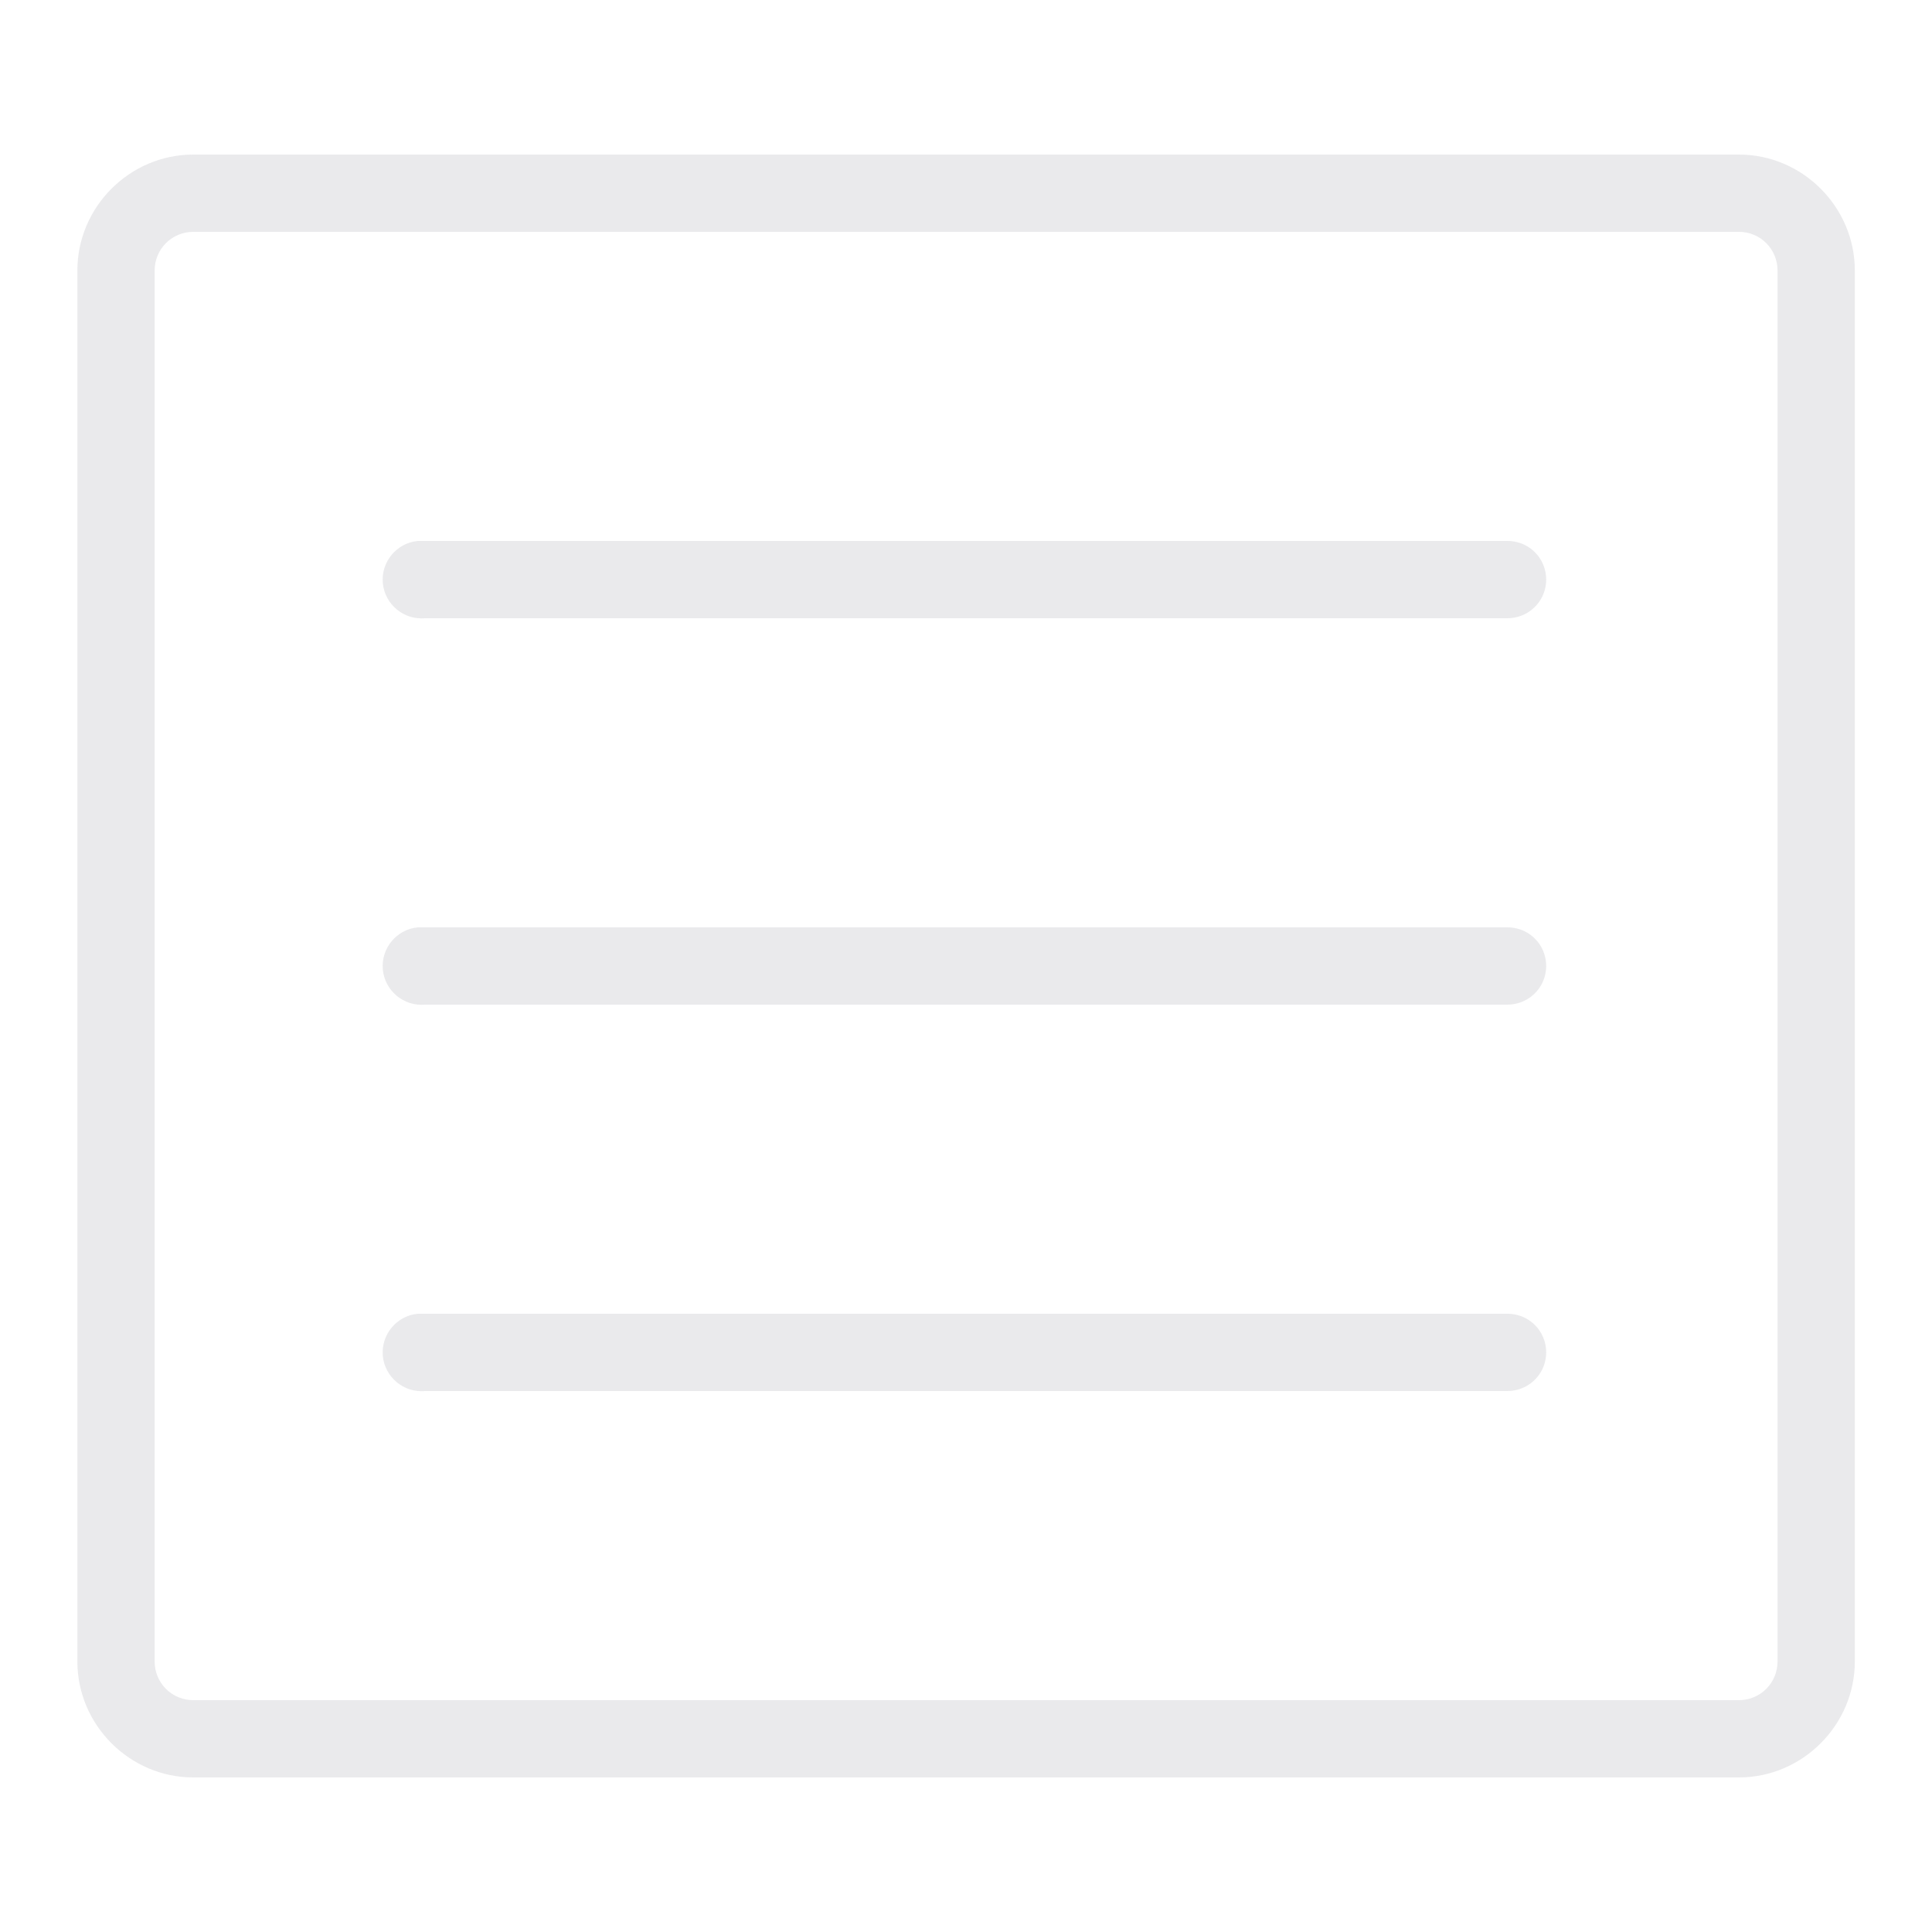 <svg width="20" height="20" viewBox="0 0 20 20" fill="none" xmlns="http://www.w3.org/2000/svg">
<path d="M2.001 1.6C1.343 1.6 0.801 2.142 0.801 2.8V17.2C0.801 17.857 1.343 18.4 2.001 18.4H18.001C18.659 18.4 19.201 17.857 19.201 17.2V2.8C19.201 2.142 18.659 1.6 18.001 1.6H2.001ZM2.001 2.4H18.001C18.223 2.4 18.401 2.578 18.401 2.8V17.2C18.401 17.422 18.223 17.6 18.001 17.6H2.001C1.779 17.6 1.601 17.422 1.601 17.2V2.8C1.601 2.578 1.779 2.4 2.001 2.4ZM4.326 5.6C4.105 5.62 3.943 5.817 3.963 6.037C3.984 6.257 4.18 6.42 4.401 6.4H15.601C15.745 6.401 15.879 6.326 15.952 6.201C16.024 6.076 16.024 5.923 15.952 5.798C15.879 5.673 15.745 5.598 15.601 5.6H4.401C4.388 5.6 4.376 5.6 4.363 5.6C4.351 5.6 4.338 5.6 4.326 5.6ZM4.326 9.6C4.105 9.62 3.943 9.817 3.963 10.037C3.984 10.257 4.18 10.42 4.401 10.4H15.601C15.745 10.401 15.879 10.326 15.952 10.201C16.024 10.076 16.024 9.923 15.952 9.798C15.879 9.673 15.745 9.598 15.601 9.6H4.401C4.388 9.6 4.376 9.6 4.363 9.6C4.351 9.6 4.338 9.6 4.326 9.6ZM4.326 13.6C4.105 13.62 3.943 13.817 3.963 14.037C3.984 14.257 4.18 14.42 4.401 14.4H15.601C15.745 14.401 15.879 14.326 15.952 14.201C16.024 14.076 16.024 13.923 15.952 13.798C15.879 13.673 15.745 13.598 15.601 13.6H4.401C4.388 13.6 4.376 13.6 4.363 13.6C4.351 13.6 4.338 13.6 4.326 13.6Z" fill="#E4E4E7" fill-opacity="0.8"/>
</svg>
